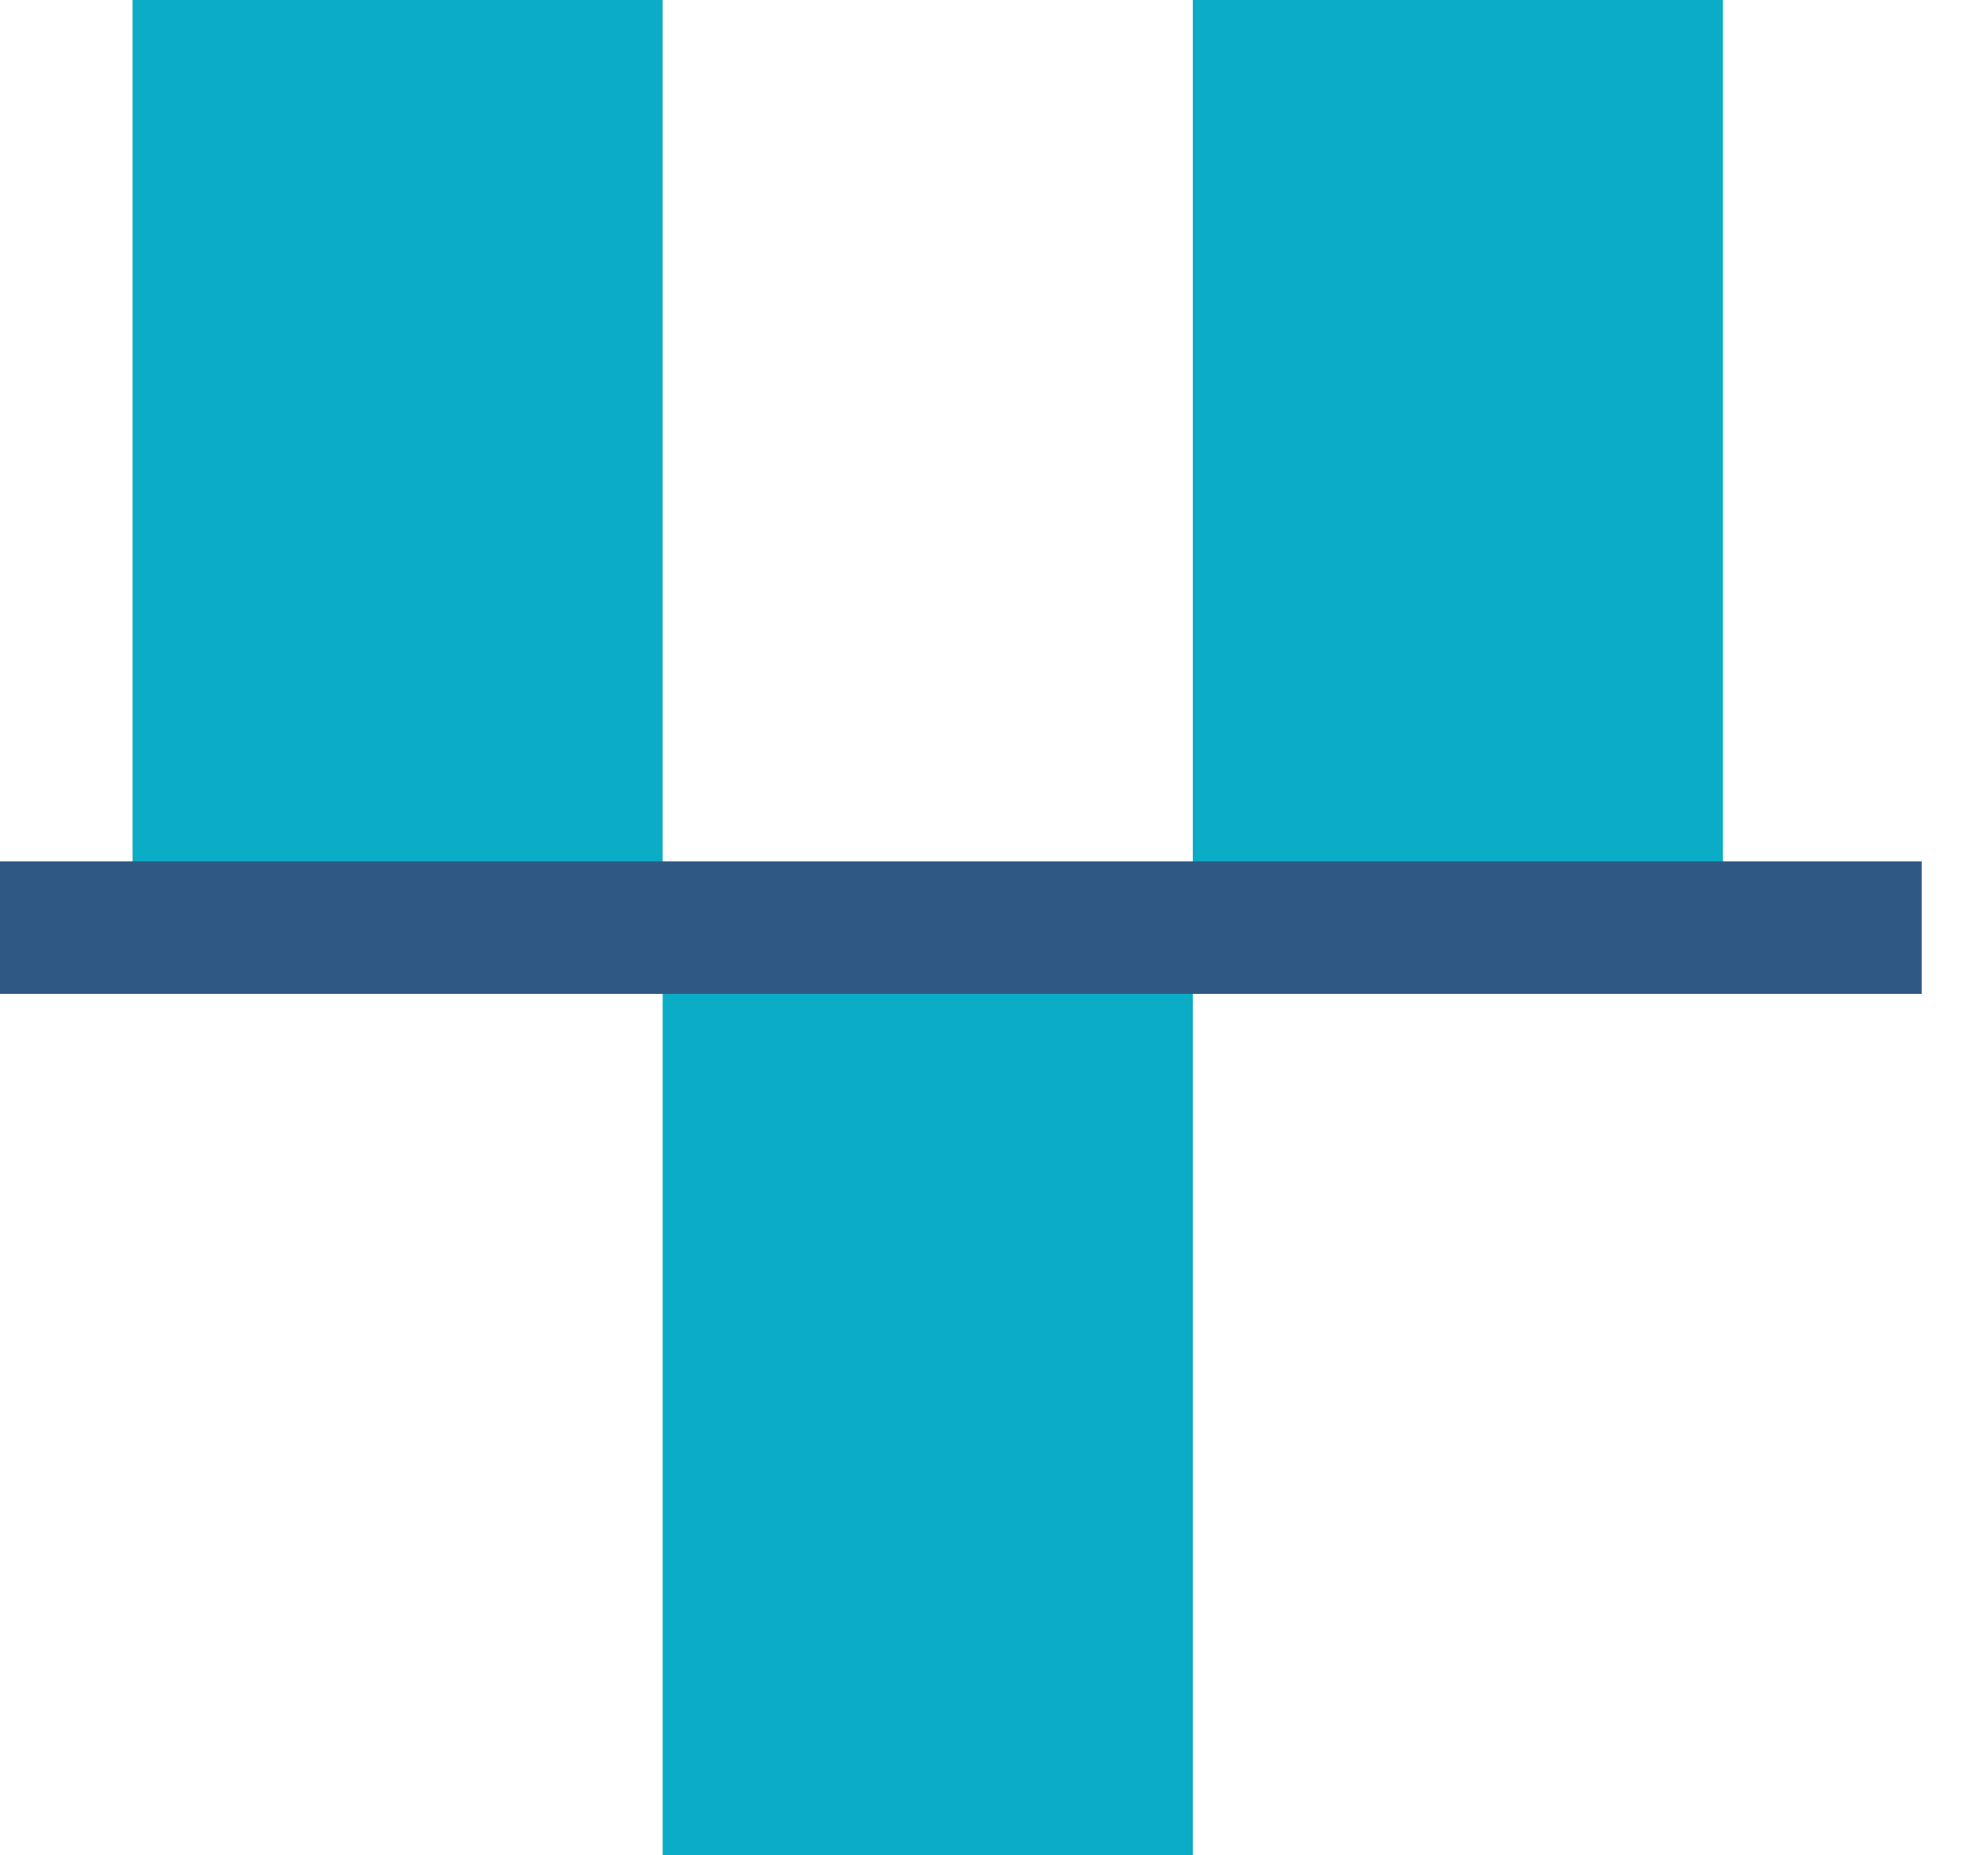<svg width="15" height="14" viewBox="0 0 15 14" fill="none" xmlns="http://www.w3.org/2000/svg">
<rect x="1" width="4" height="7" fill="#0BACC6"/>
<rect x="5" y="7" width="4" height="7" fill="#0BACC6"/>
<rect x="9" width="4" height="7" fill="#0BACC6"/>
<path d="M0 7H14.5" stroke="#2F5984"/>
</svg>
